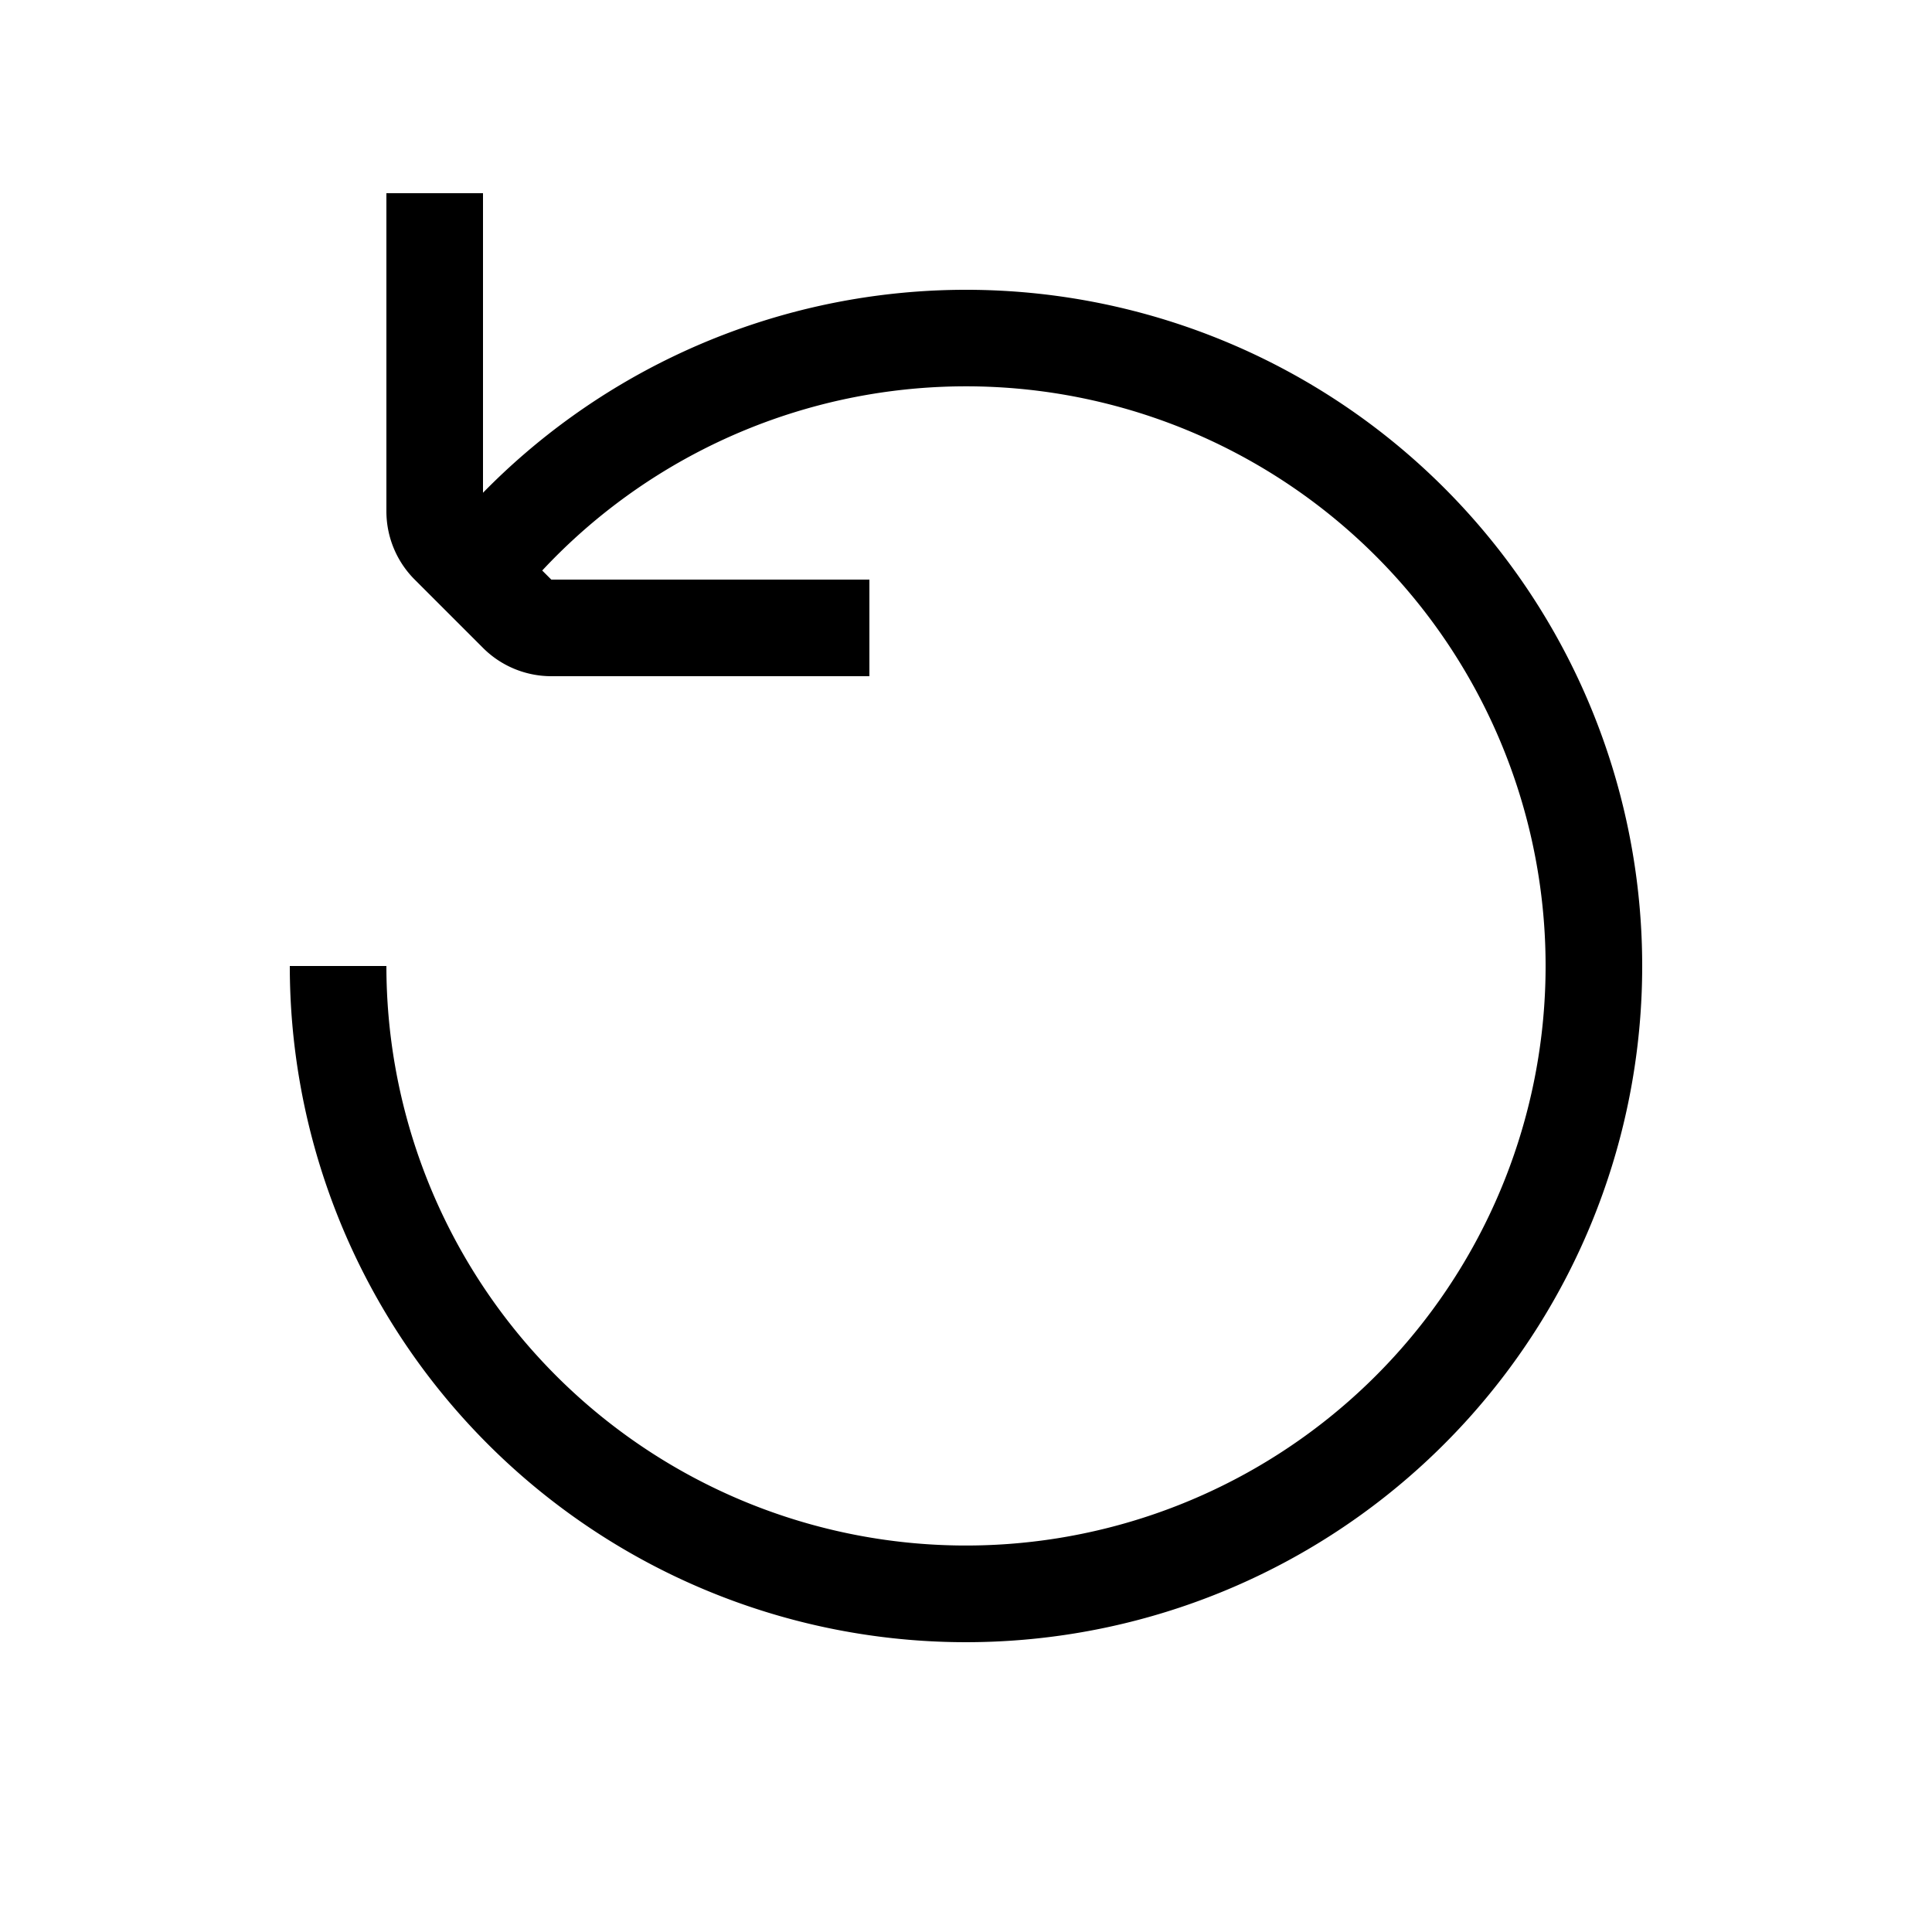 <svg xmlns="http://www.w3.org/2000/svg" width="20" height="20" viewBox="0 0 20 20"><path d="M4 5.293V2h1v3.101A7 7 0 1 1 3 10h1a6 6 0 1 0 1.613-4.094L5.707 6H9v1H5.707A1 1 0 0 1 5 6.707L4.293 6A1 1 0 0 1 4 5.293z"/></svg>